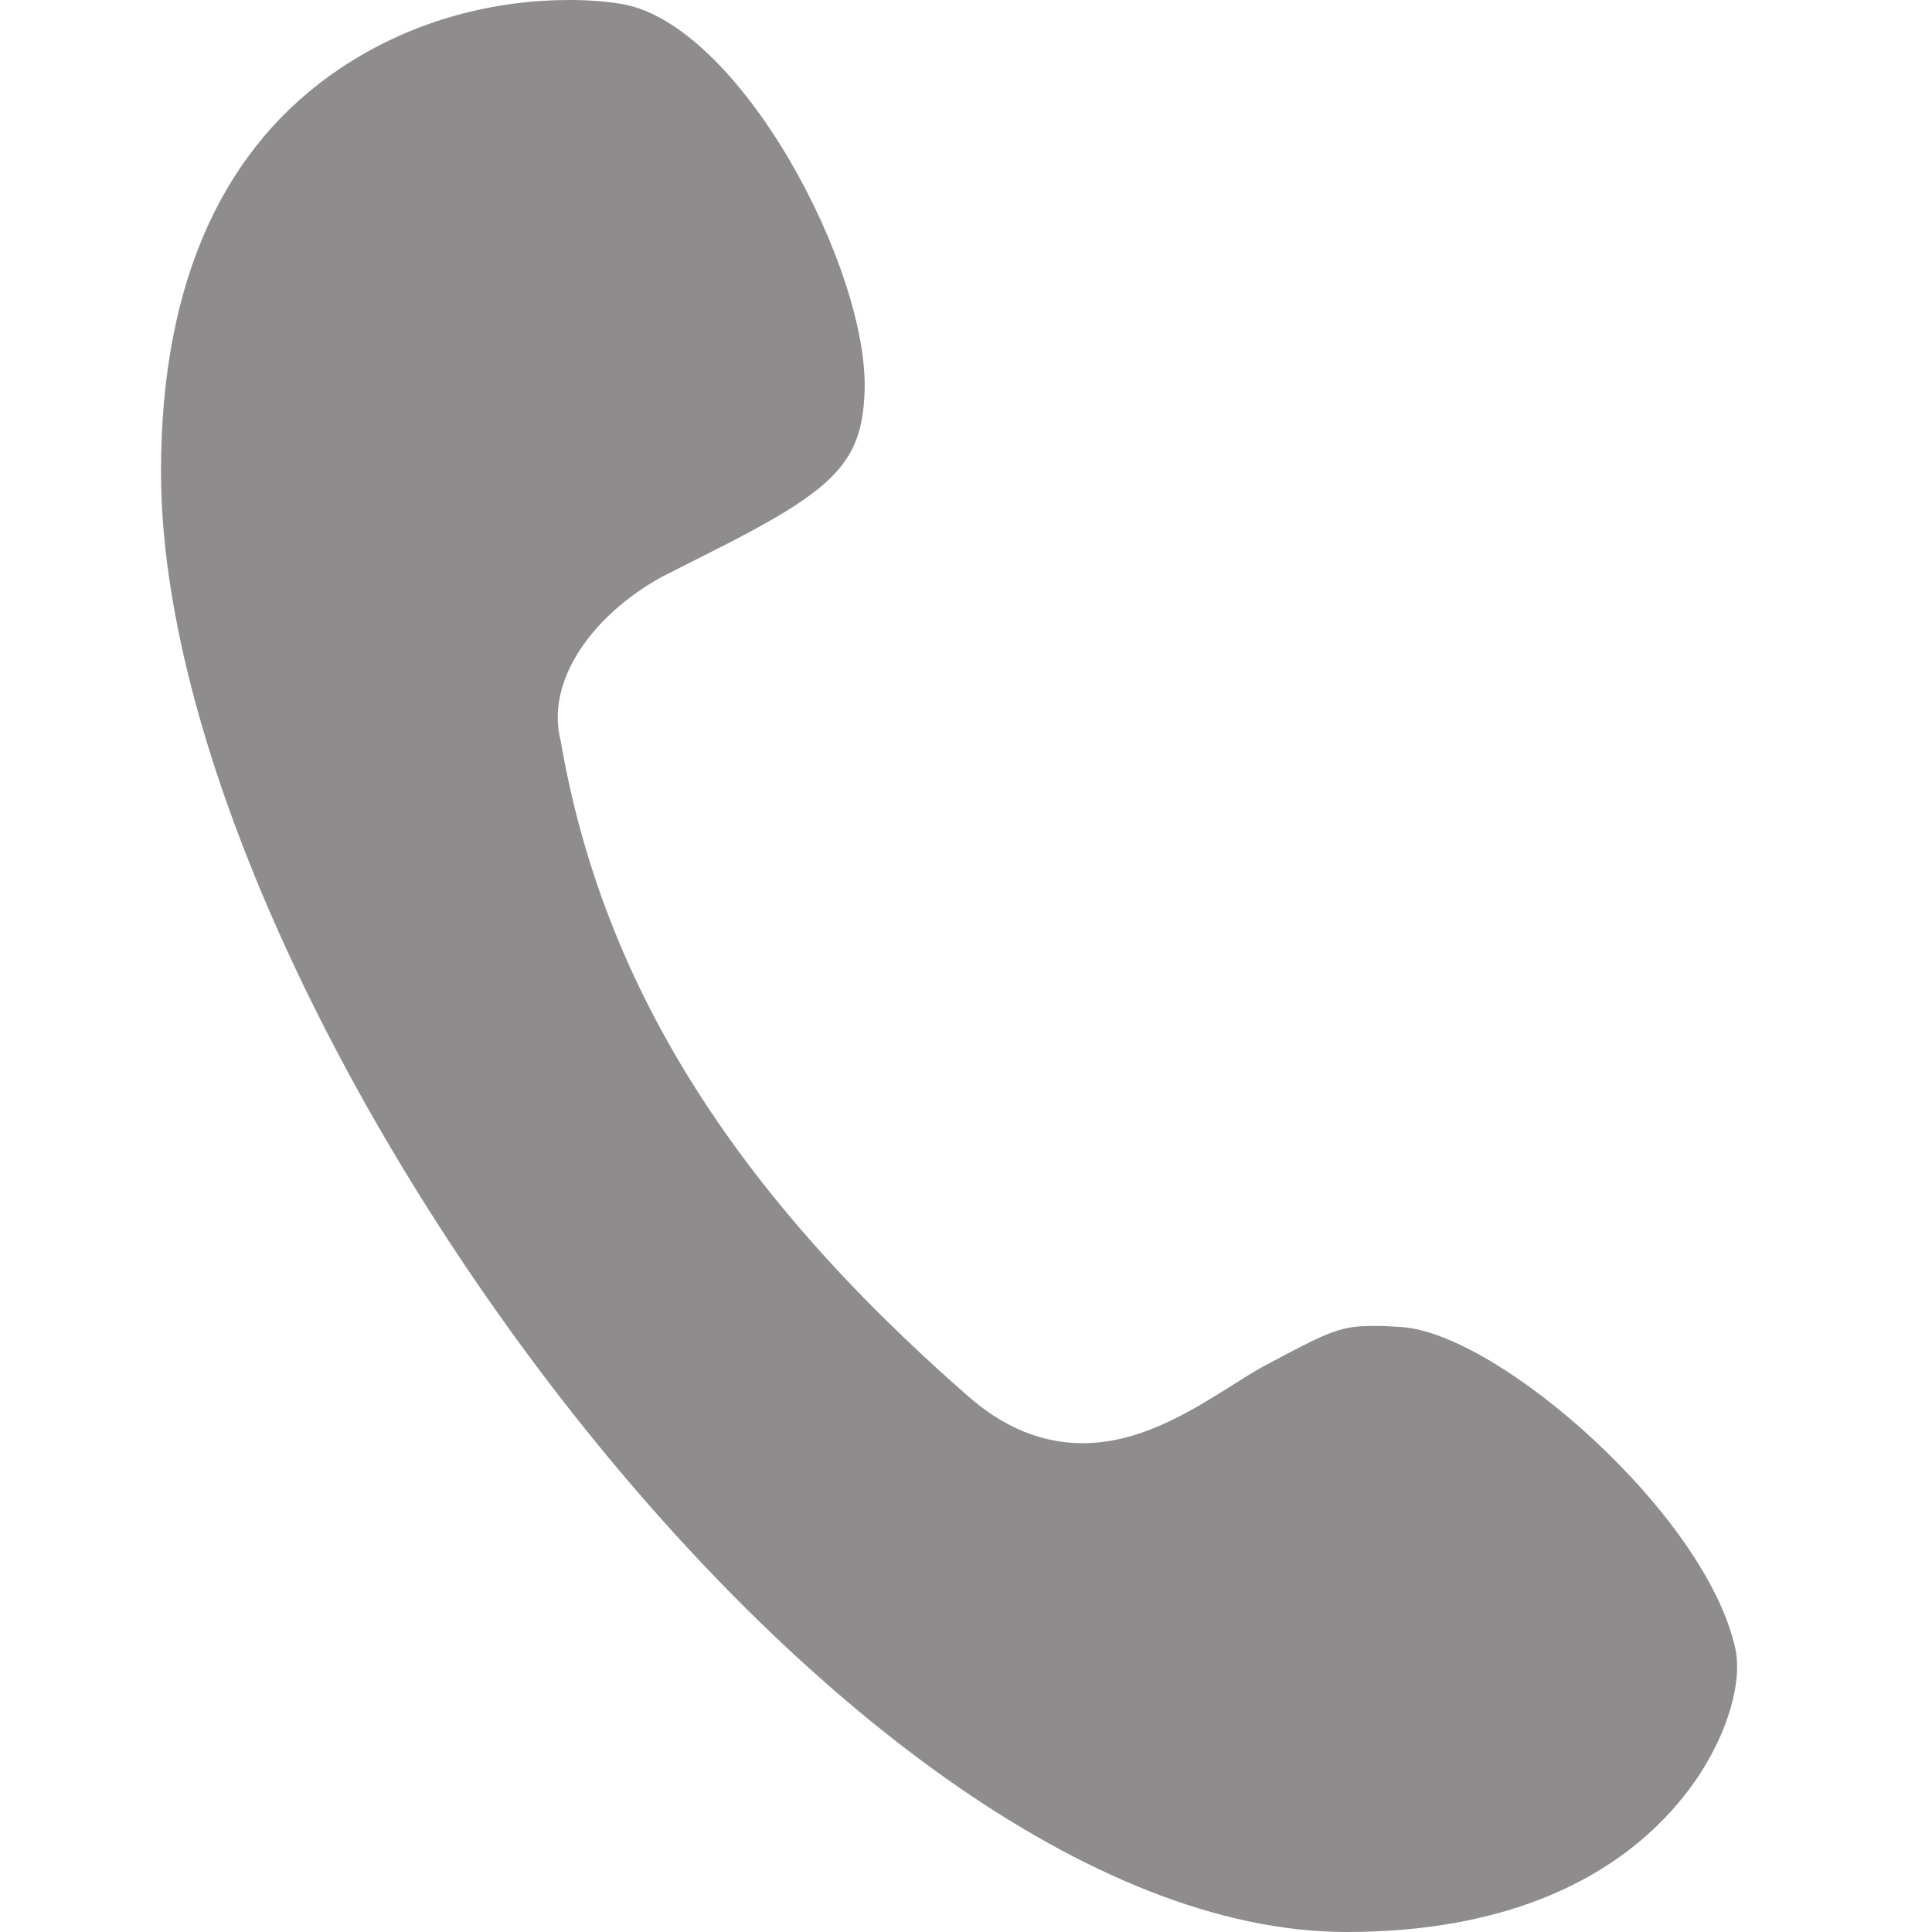 <svg xmlns="http://www.w3.org/2000/svg" width="24" height="24" viewBox="0 0 24 24">
  <path fill="rgb(142,140,140)" fill-rule="evenodd" d="M7.075.522V0c.226 0 .44.016.636.047 1.476.238 3.088 3.303 3.029 4.823-.034.906-.396 1.23-1.983 2.025l-.533.27c-.852.467-1.455 1.285-1.258 2.043.512 2.979 2.11 5.558 5.062 8.138.447.391.92.582 1.421.582.476 0 .936-.167 1.497-.497.102-.06.182-.109.351-.216.244-.154.316-.198.438-.263l.106-.056c.706-.377.835-.425 1.245-.425.097 0 .202.005.323.014 1.213.081 3.781 2.33 4.147 3.991.101.456-.134 1.209-.646 1.846C20.108 23.323 18.744 24 16.727 24 10.367 24 2 12.403 2 5.858c0-2.423.817-4.064 2.223-5.006C5.152.229 6.175 0 7.075 0v.522z"/>
</svg>
